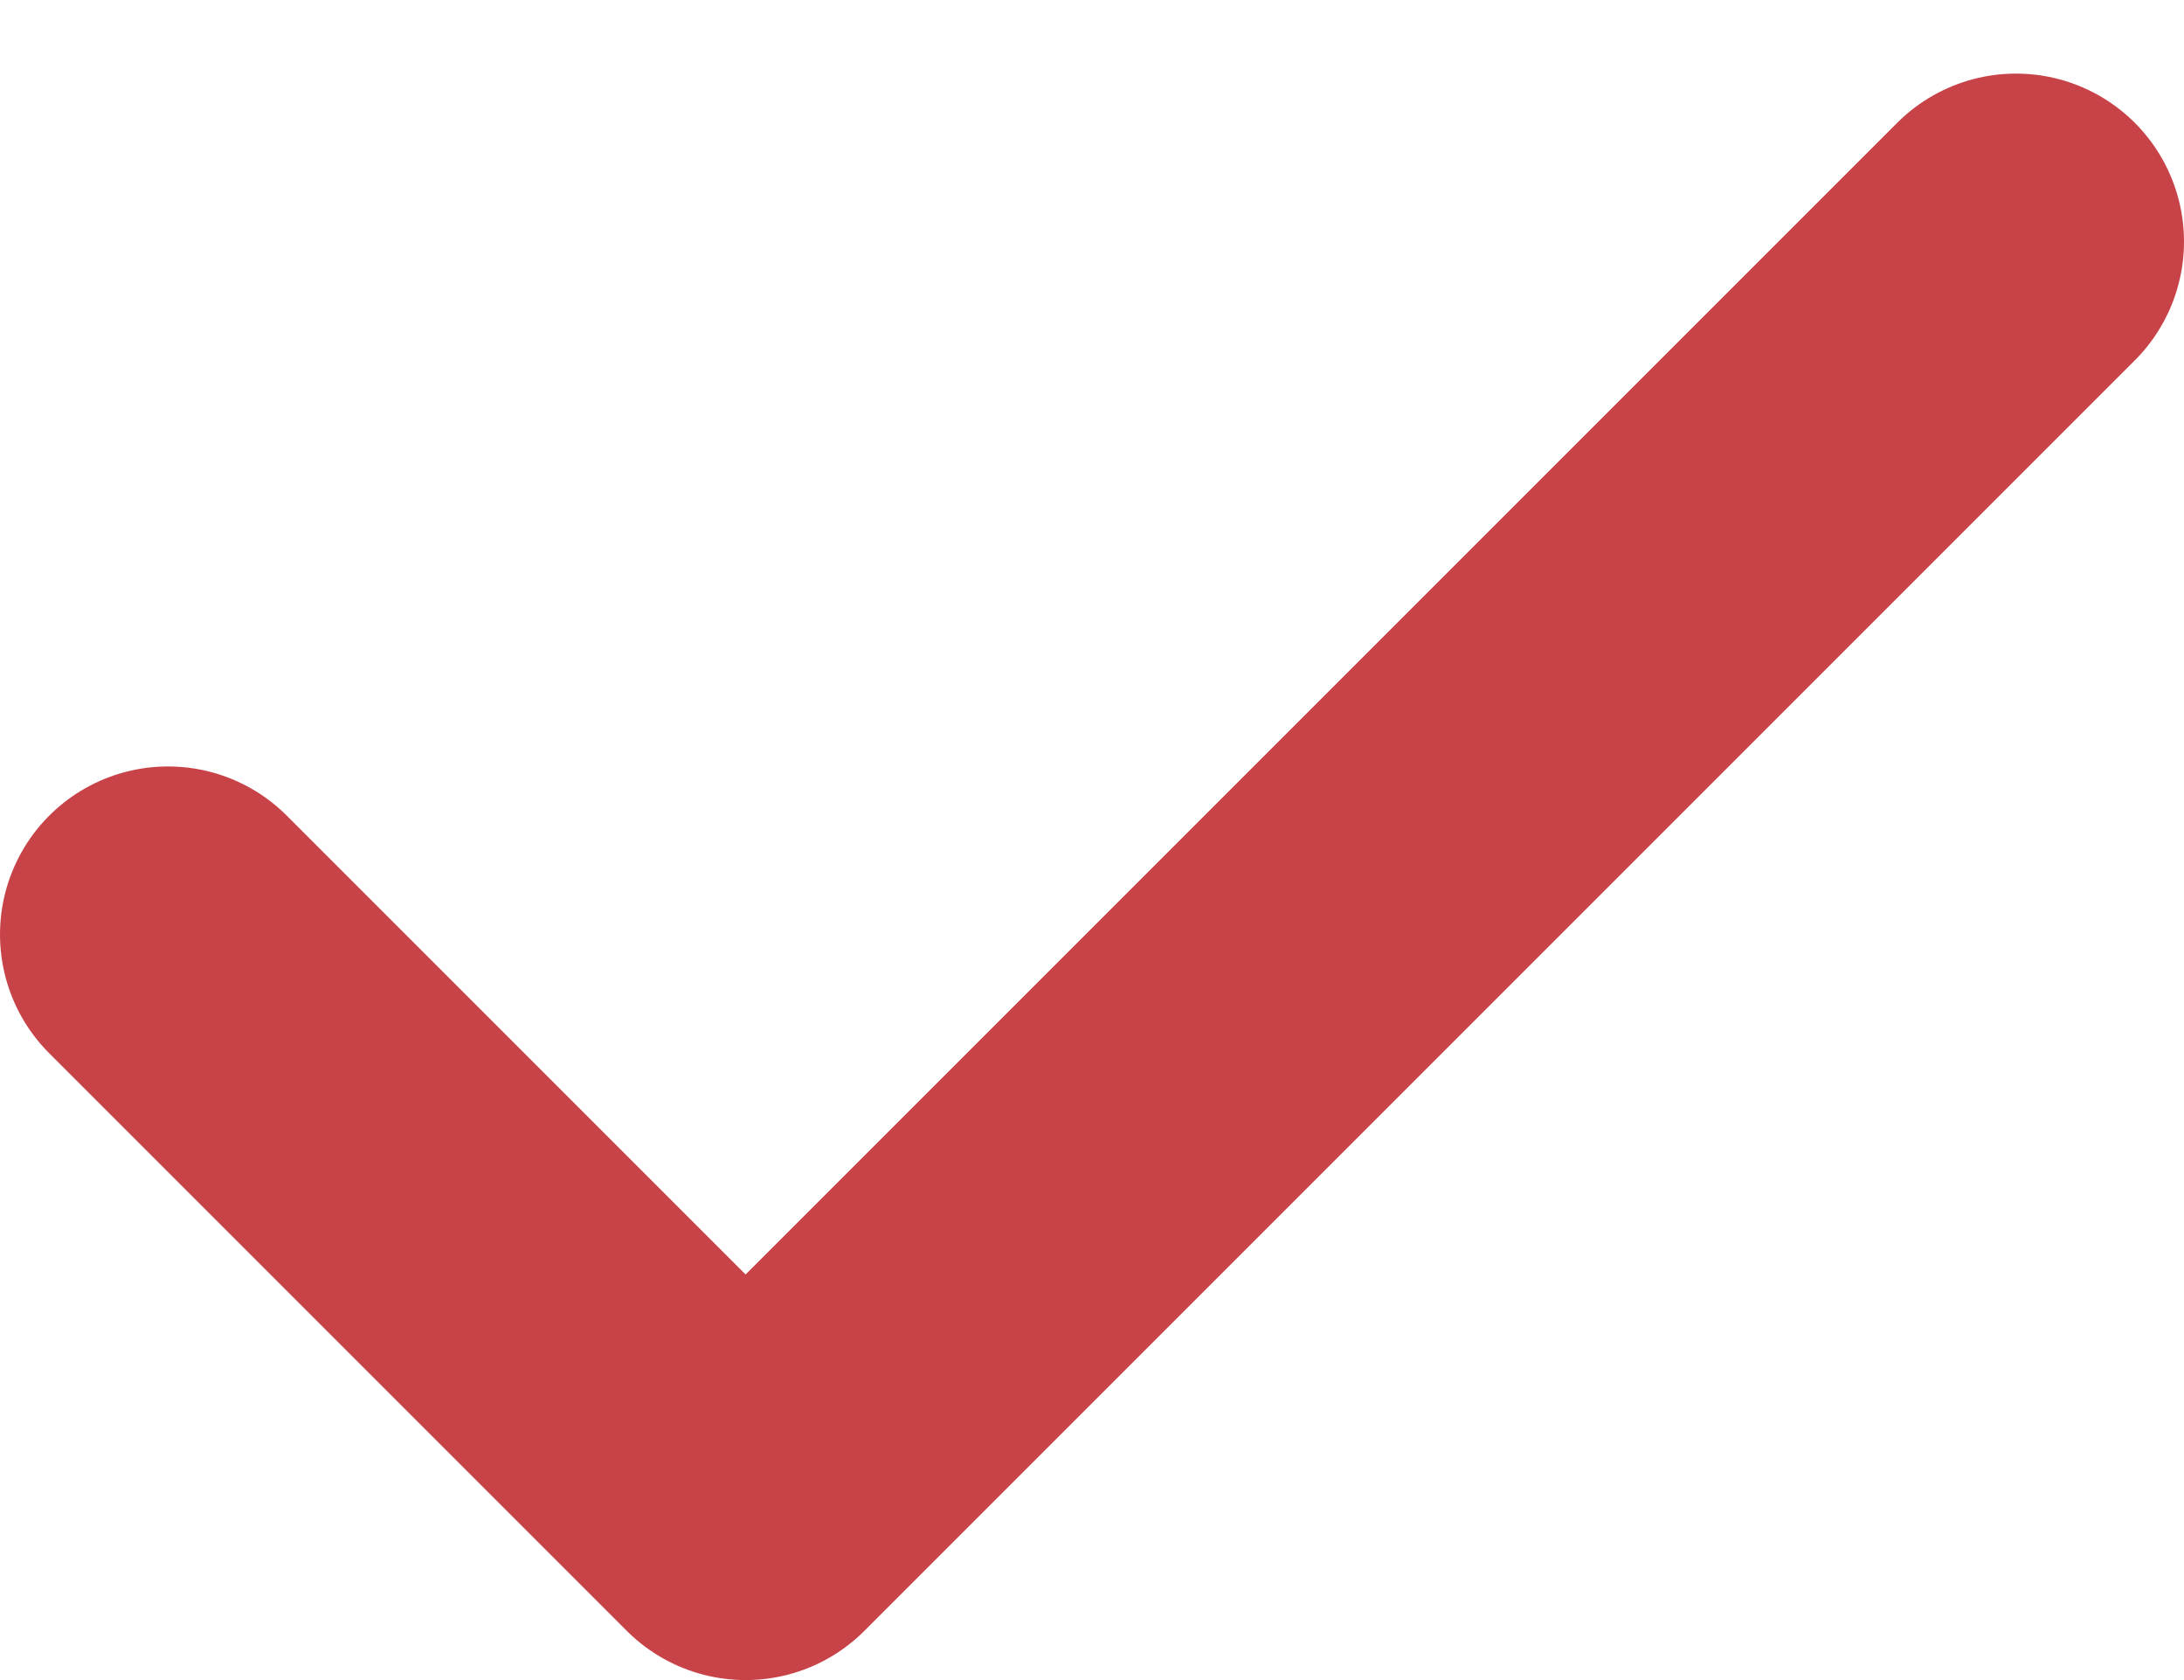 <svg width="13" height="10" viewBox="0 0 13 10" fill="none" xmlns="http://www.w3.org/2000/svg">
<path d="M12 1.438L4.438 9L1 5.562" stroke="#c74348" stroke-width="2" stroke-linecap="round" stroke-linejoin="round"/>
</svg>
